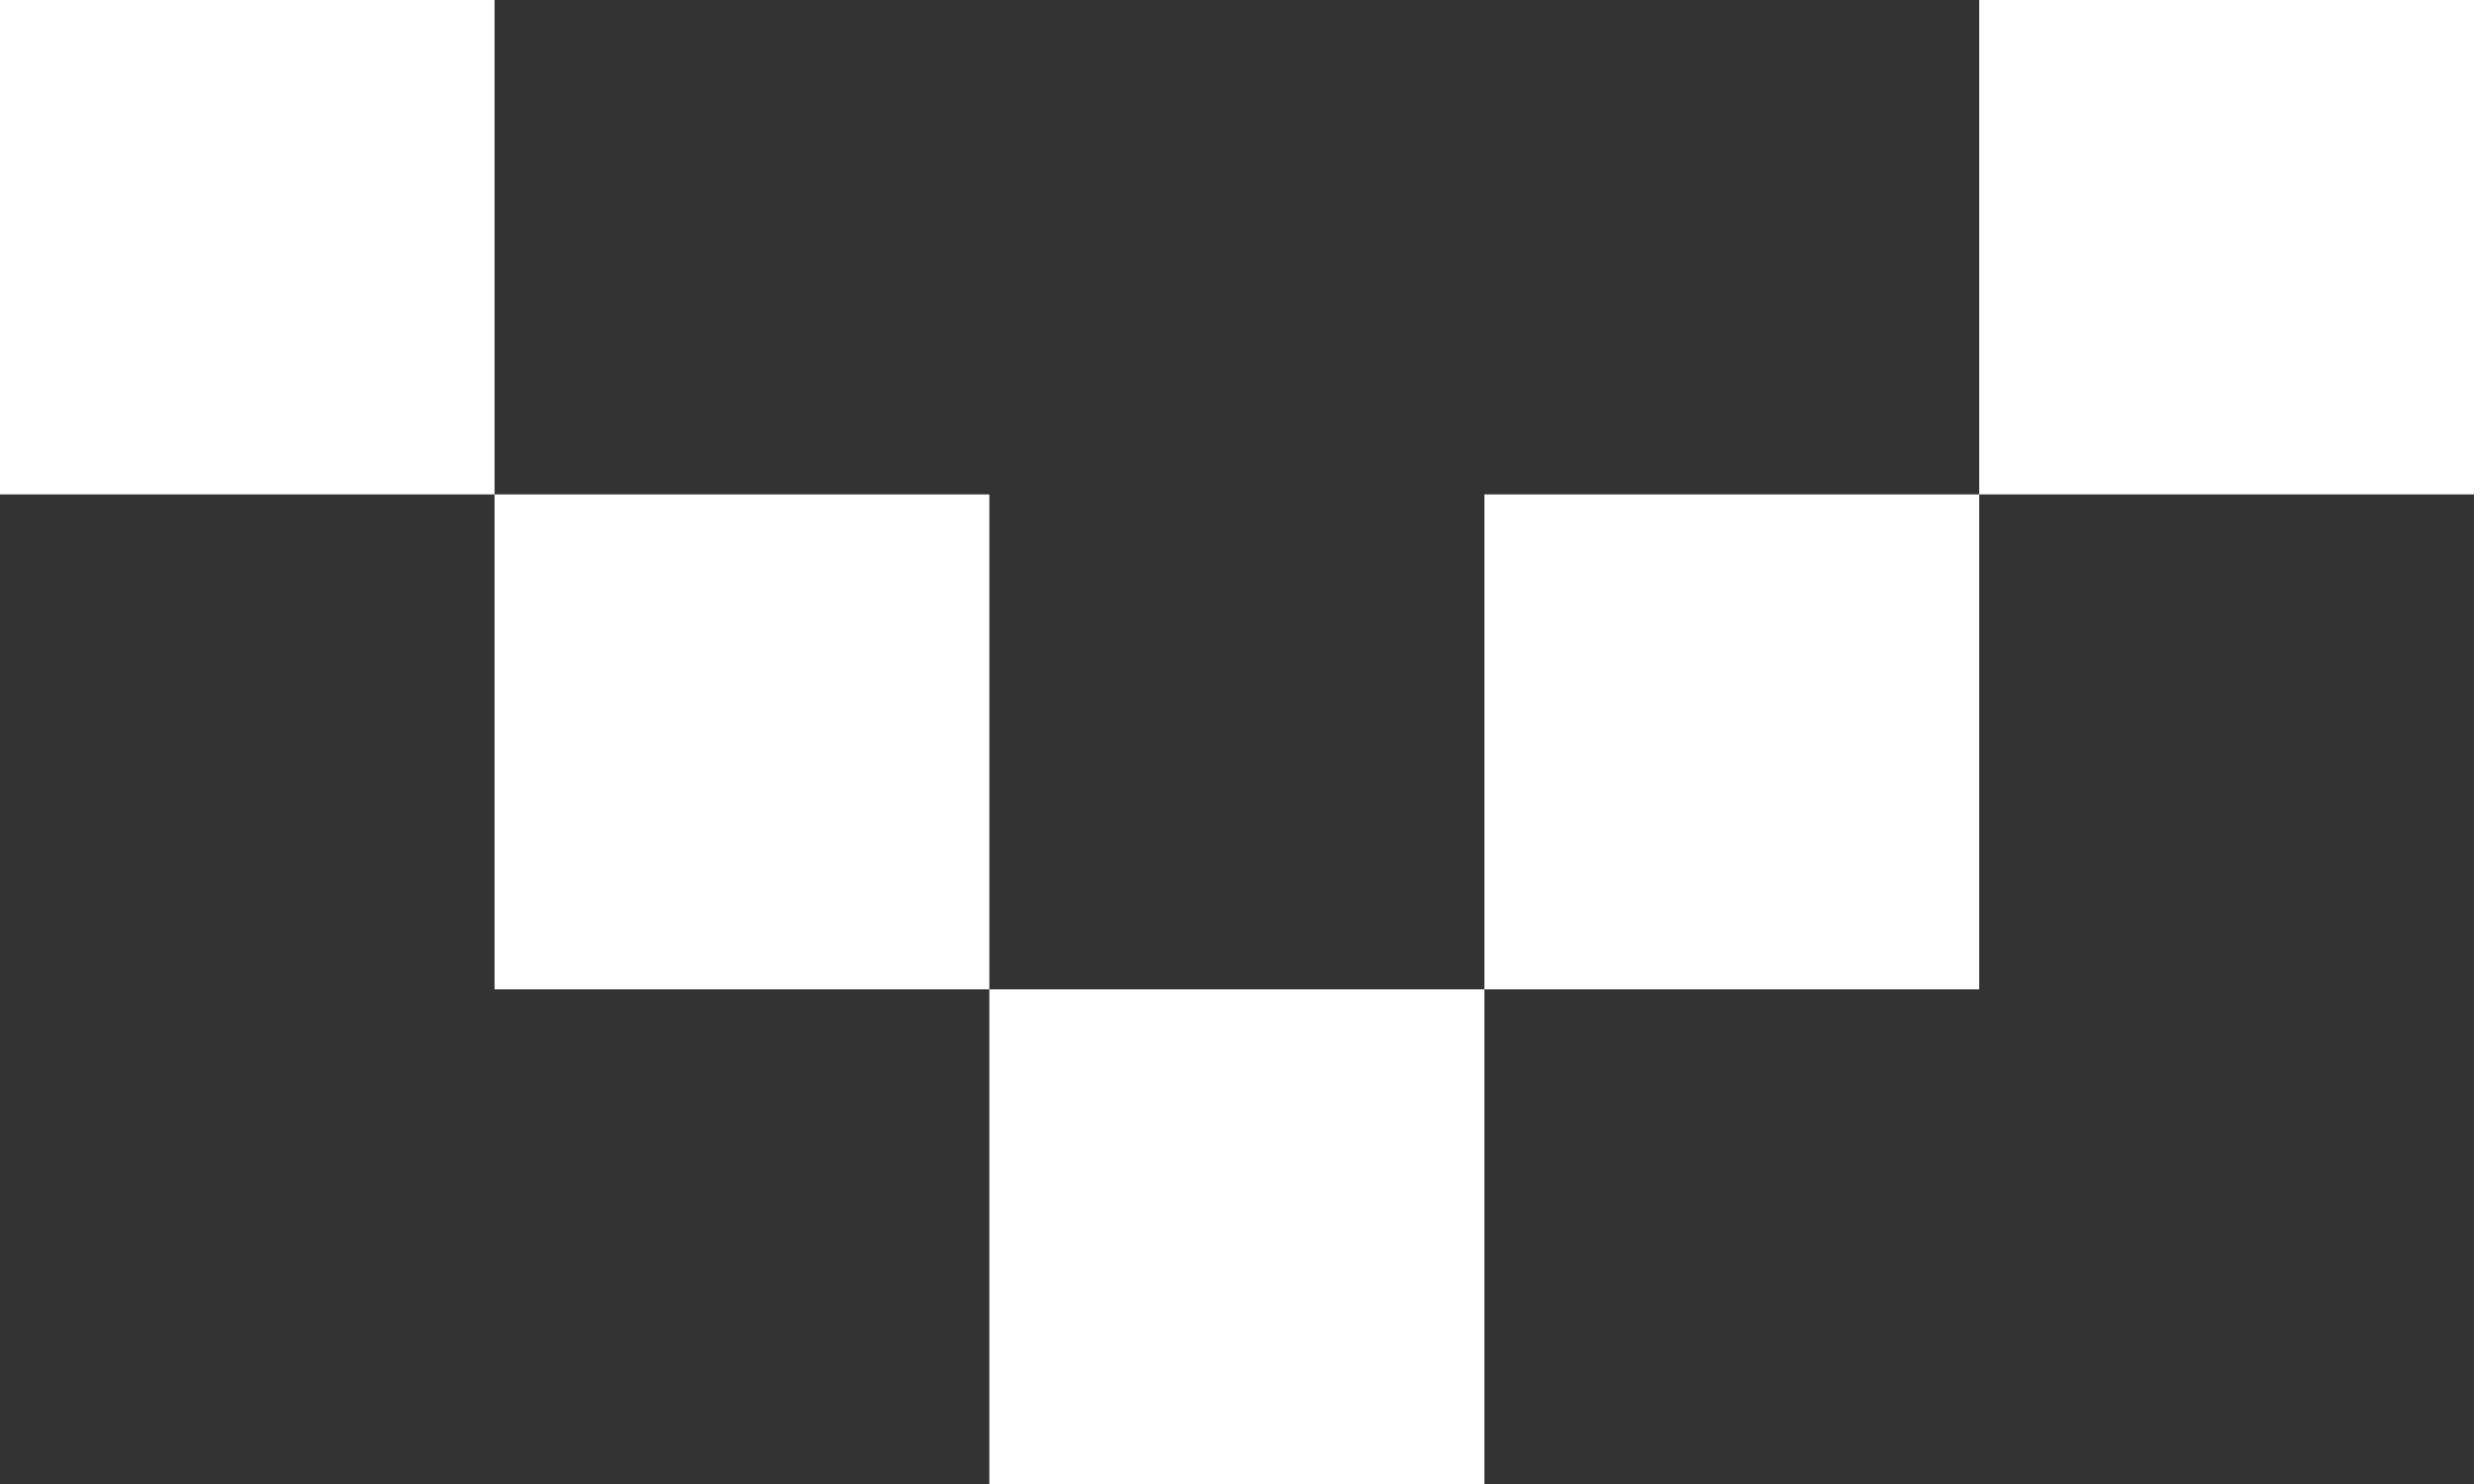 <svg xmlns="http://www.w3.org/2000/svg" width="10px" height="6px">
  <rect width="100%" height="100%" fill="#333333" stroke="none"/>
  <path fill="white" d="M0.0,0.0 C0.666,0.0 1.333,0.0 1.999,0.0 C1.999,0.666 1.999,1.333 1.999,1.999 C1.333,1.999 0.666,1.999 0.0,1.999 C0.0,1.333 0.0,0.666 0.0,0.0 ZM8.0,0.0 C8.666,0.0 9.333,0.0 10.0,0.0 C10.0,0.666 10.0,1.333 10.0,1.999 C9.333,1.999 8.666,1.999 8.0,1.999 C8.0,1.333 8.0,0.666 8.0,0.0 ZM1.999,1.999 C2.666,1.999 3.333,1.999 3.999,1.999 C3.999,2.666 3.999,3.333 3.999,4.0 C3.333,4.0 2.666,4.0 1.999,4.0 C1.999,3.333 1.999,2.666 1.999,1.999 ZM6.0,1.999 C6.666,1.999 7.333,1.999 8.0,1.999 C8.0,2.666 8.0,3.333 8.0,4.0 C7.333,4.0 6.666,4.0 6.0,4.0 C6.0,3.333 6.0,2.666 6.0,1.999 ZM3.999,4.0 C4.666,4.0 5.333,4.0 6.0,4.0 C6.0,4.666 6.0,5.333 6.0,6.0 C5.333,6.0 4.666,6.0 3.999,6.0 C3.999,5.333 3.999,4.666 3.999,4.0 Z"/>
</svg>
